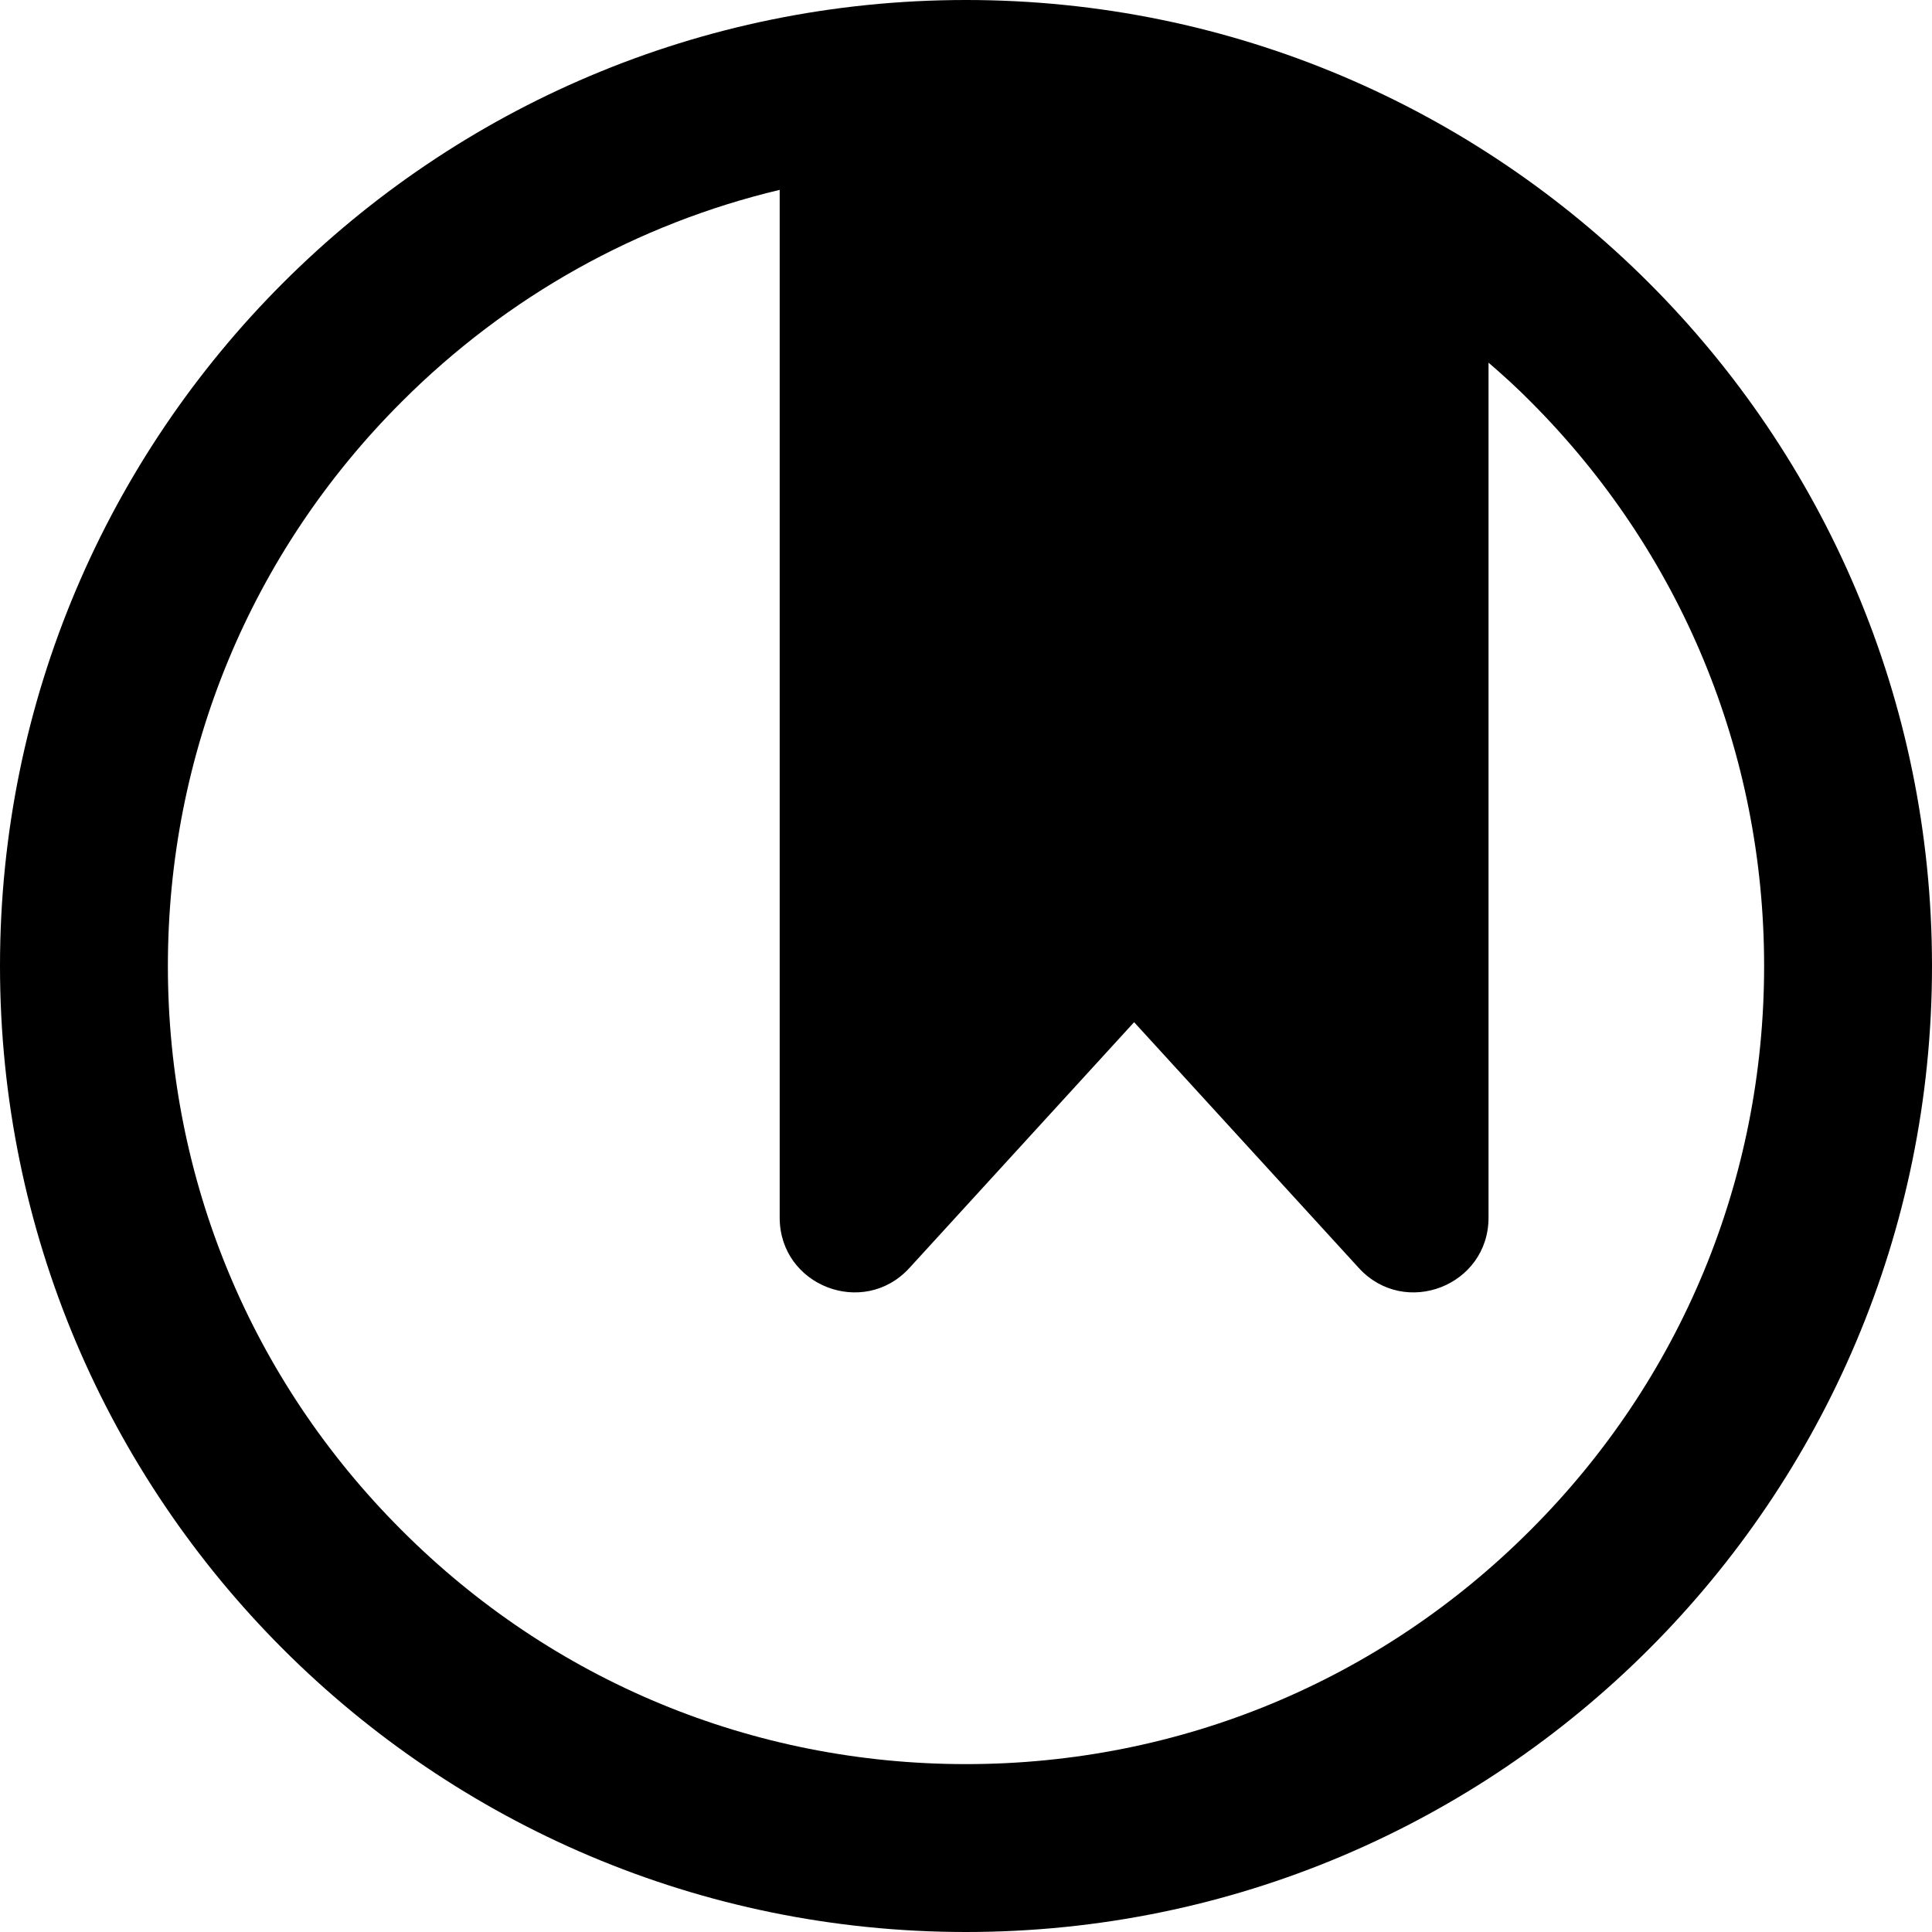 <?xml version="1.0" encoding="utf-8"?>
<!-- Generator: Adobe Illustrator 25.2.0, SVG Export Plug-In . SVG Version: 6.00 Build 0)  -->
<svg version="1.1" id="Calque_1" xmlns="http://www.w3.org/2000/svg" xmlns:xlink="http://www.w3.org/1999/xlink" x="0px" y="0px"
	 viewBox="0 0 87 87" style="enable-background:new 0 0 87 87;" xml:space="preserve">
<path d="M43.5,0C19.48,0,0,19.48,0,43.5S19.48,87,43.5,87S87,67.52,87,43.5S67.52,0,43.5,0z M68.91,68.91
	C62.13,75.7,53.1,79.44,43.5,79.44S24.87,75.7,18.09,68.91C11.3,62.13,7.56,53.1,7.56,43.5s3.74-18.63,10.53-25.41
	c4.76-4.76,10.63-8.02,17.02-9.54v46.28c0,3.07,3.77,4.53,5.84,2.27l10.12-11.07l10.12,11.07c2.07,2.26,5.84,0.8,5.84-2.27v-38.5
	c0.65,0.56,1.29,1.14,1.9,1.76C75.7,24.87,79.44,33.9,79.44,43.5S75.7,62.13,68.91,68.91z"/>
</svg>
